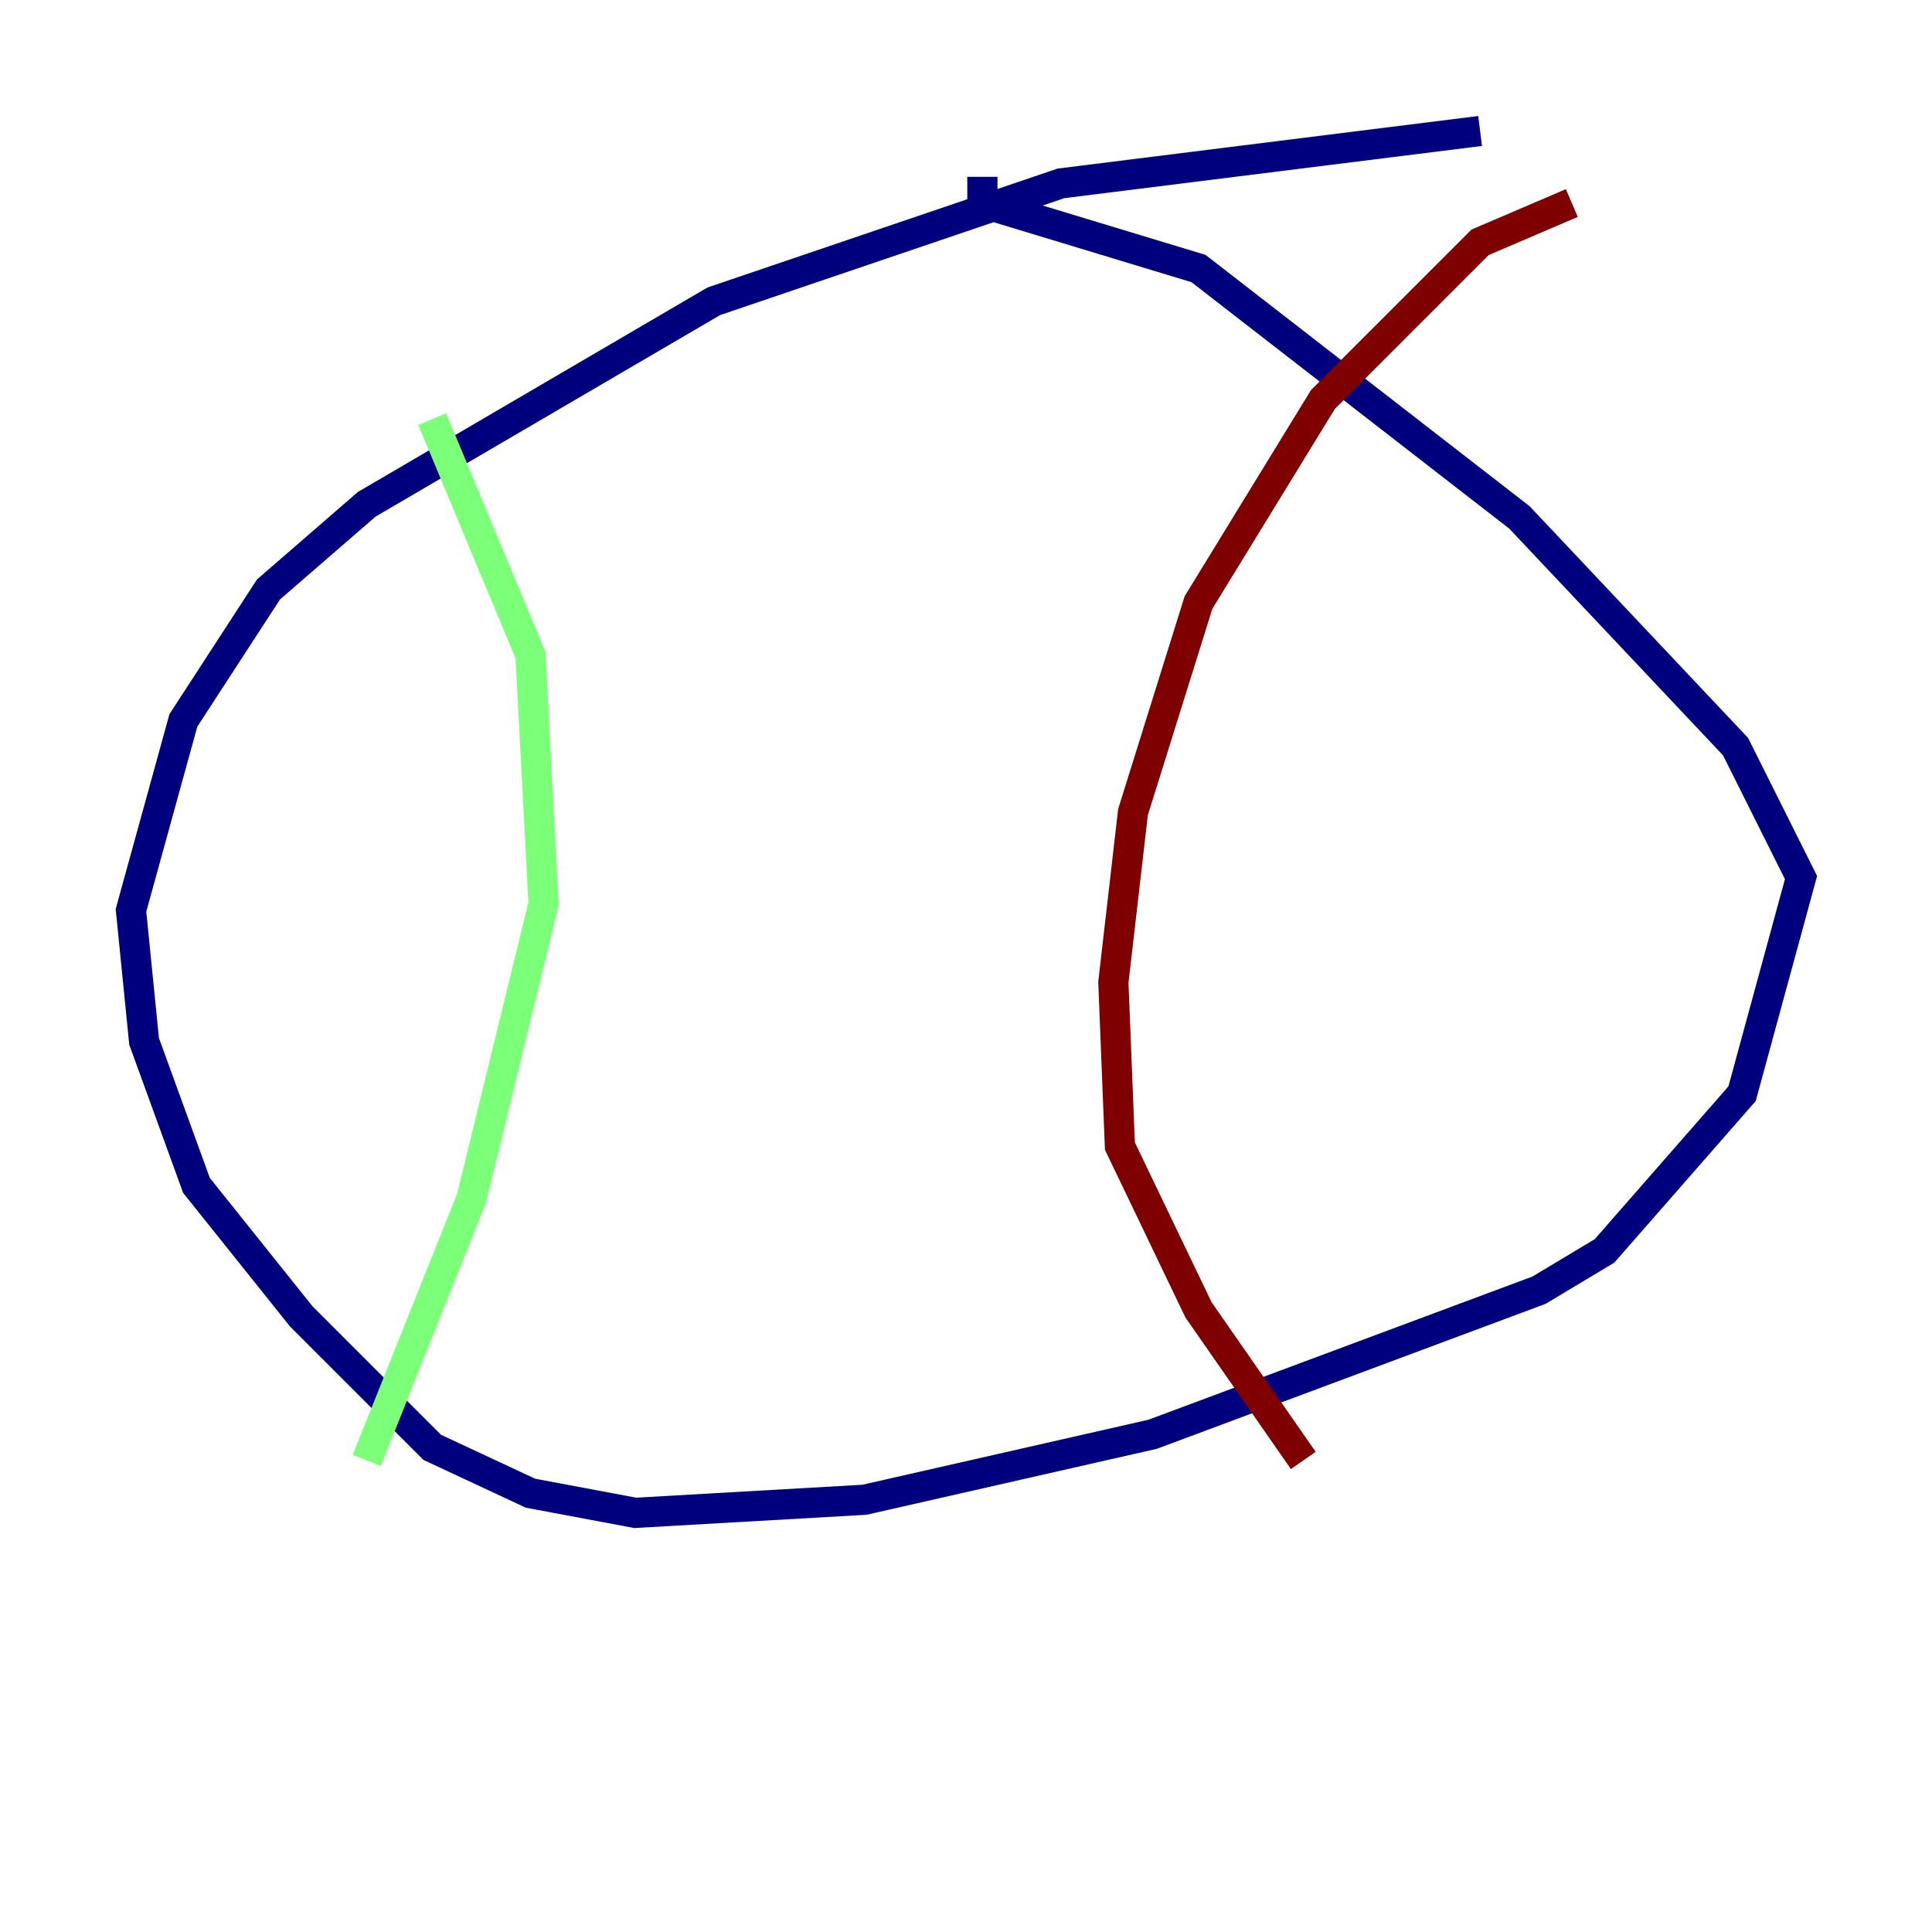 <?xml version="1.0" encoding="utf-8" ?>
<svg baseProfile="tiny" height="128" version="1.2" viewBox="0,0,128,128" width="128" xmlns="http://www.w3.org/2000/svg" xmlns:ev="http://www.w3.org/2001/xml-events" xmlns:xlink="http://www.w3.org/1999/xlink"><defs /><polyline fill="none" points="98.061,8.678 70.291,12.149 47.295,19.959 24.298,33.41 17.79,39.051 12.149,47.729 8.678,60.312 9.546,68.99 13.017,78.536 19.959,87.214 28.637,95.891 35.146,98.929 42.088,100.231 57.275,99.363 76.366,95.024 101.966,85.478 106.305,82.875 115.417,72.461 119.322,58.142 114.983,49.464 100.664,34.278 79.403,17.79 65.085,13.451 65.085,11.715" stroke="#00007f" stroke-width="2" /><polyline fill="none" points="28.637,27.77 35.146,43.39 36.014,59.878 31.241,79.403 24.298,96.759" stroke="#7cff79" stroke-width="2" /><polyline fill="none" points="104.136,13.451 98.061,16.054 87.647,26.468 79.403,39.919 75.064,53.803 73.763,65.085 74.197,75.932 79.403,86.78 86.346,96.759" stroke="#7f0000" stroke-width="2" /></svg>